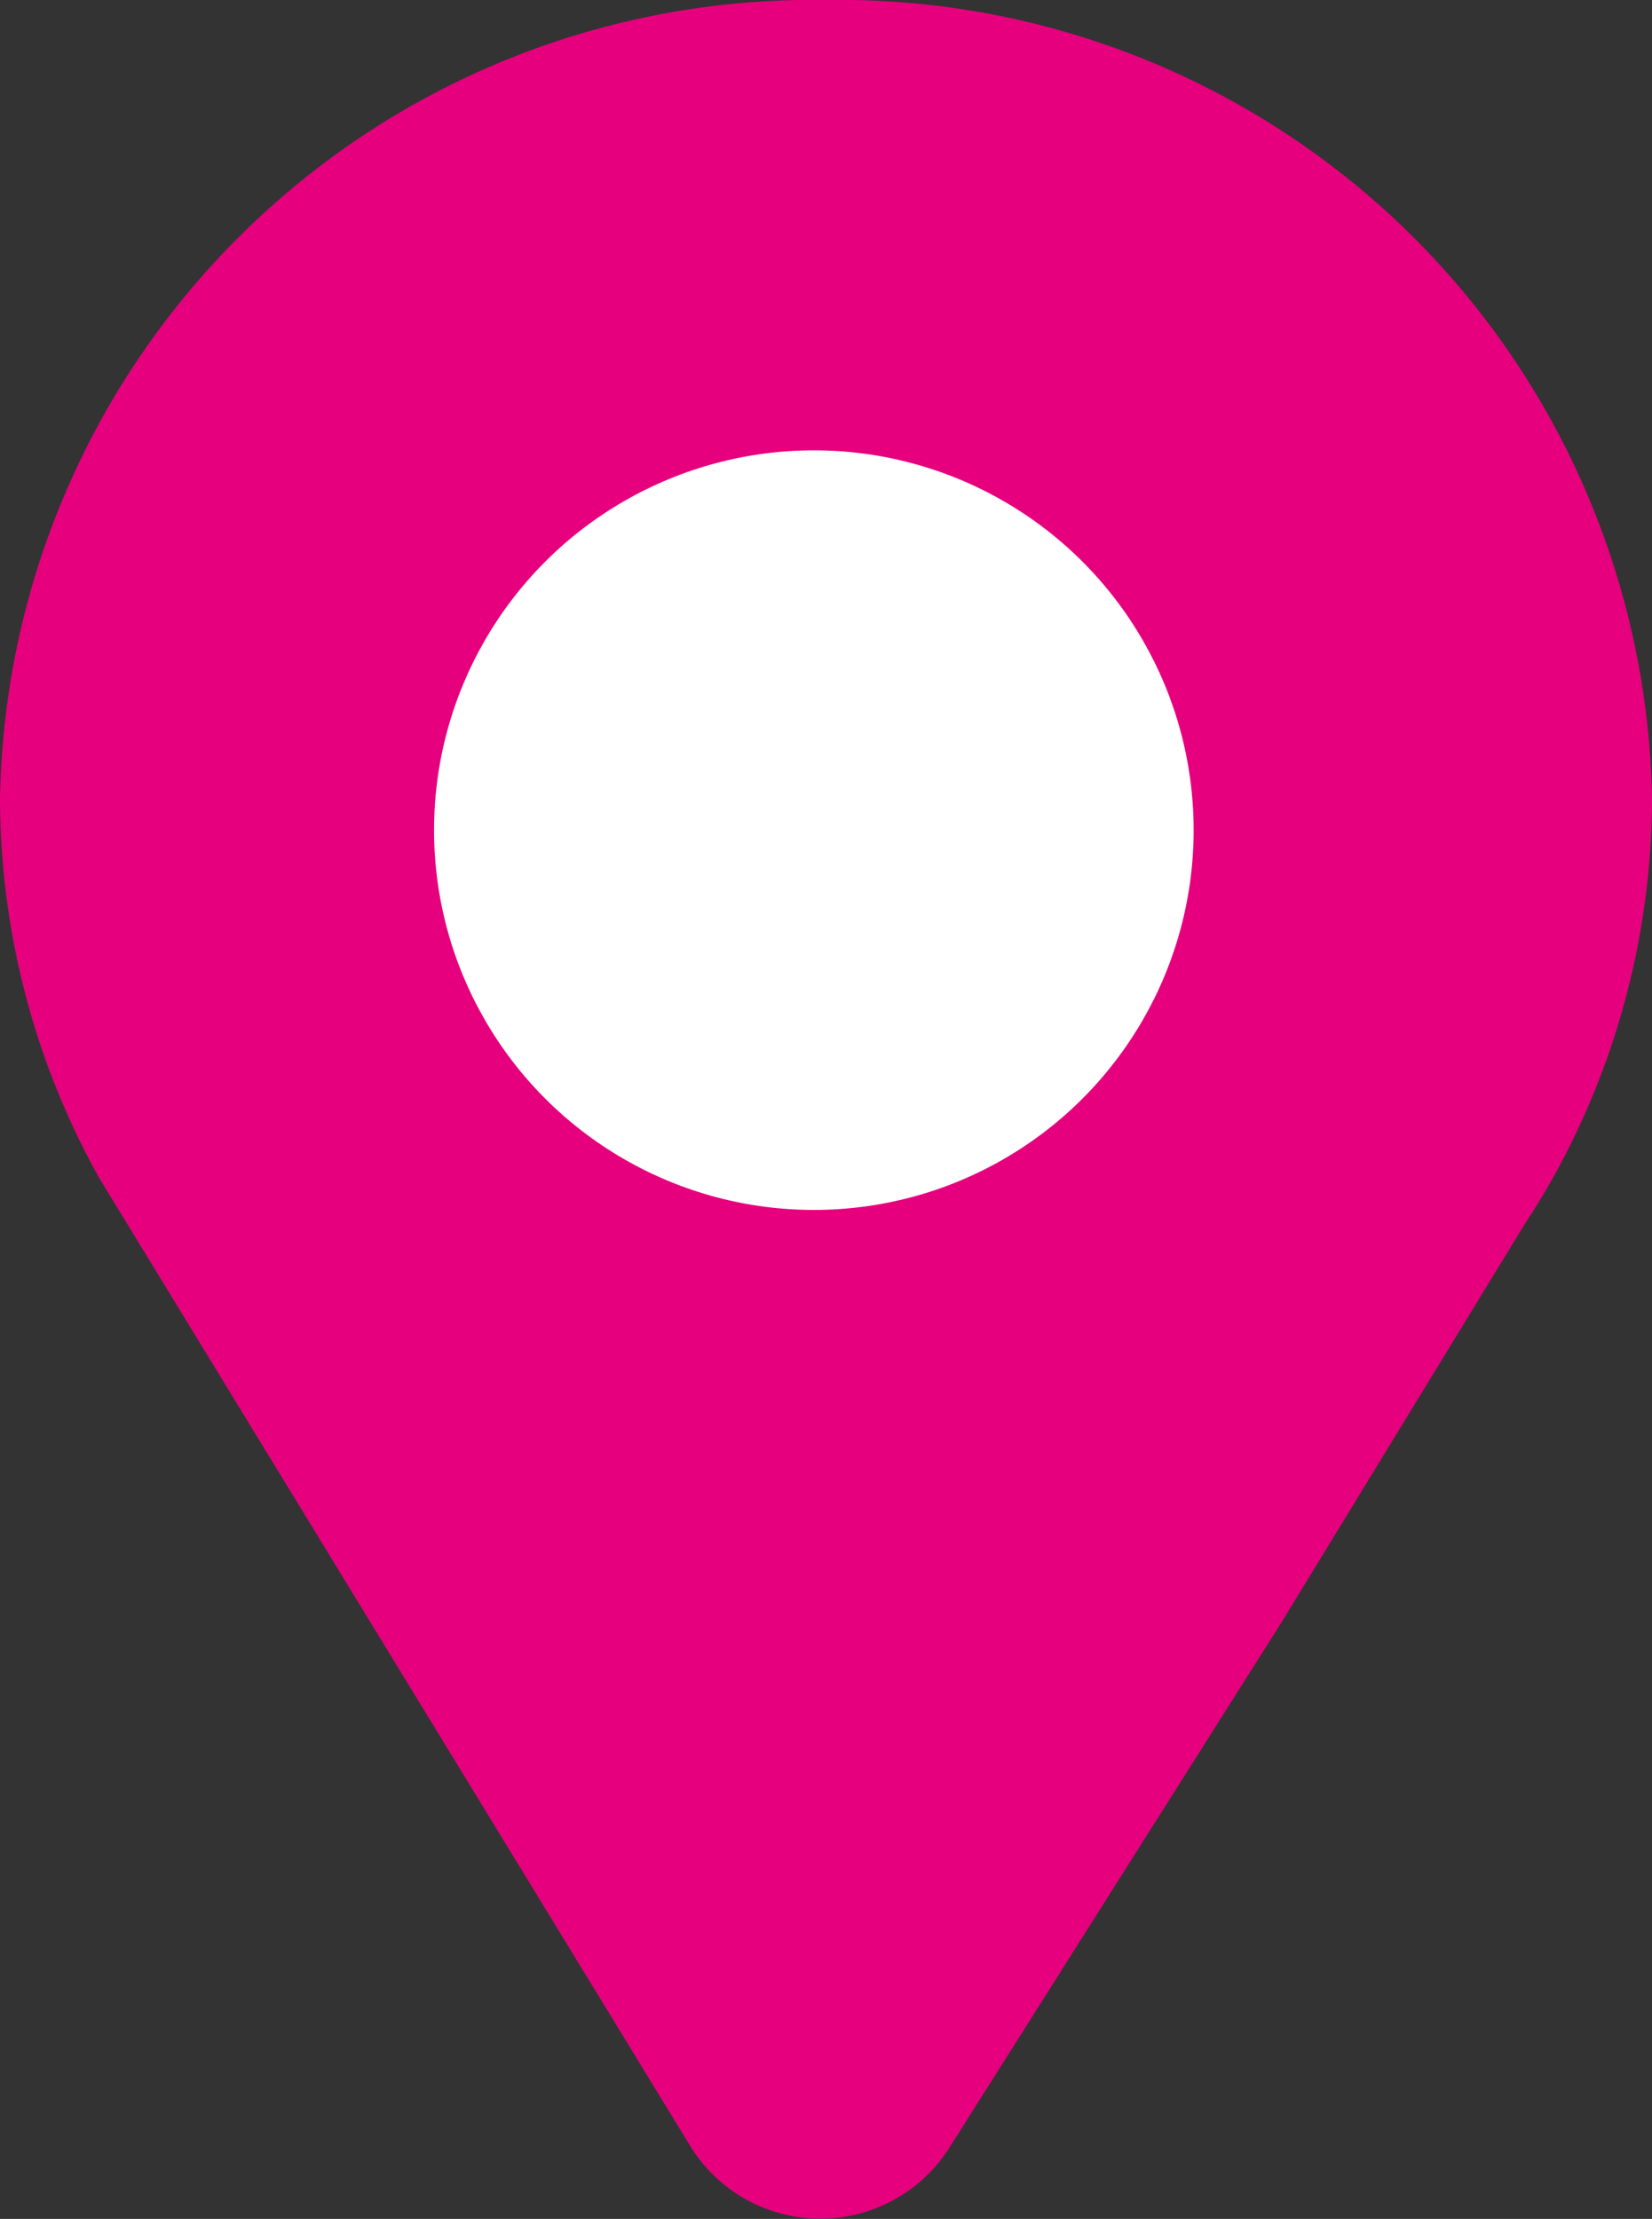 <svg xmlns="http://www.w3.org/2000/svg" width="15.224" height="20.448" viewBox="0 0 15.224 20.448"><rect x="0" y="0" width="15.224" height="20.448" fill="#333333" stroke="none"/><defs><style>.a{fill:#e6007e;}.b{fill:#fff;}</style></defs><path class="a" d="M235.171,131.092a7.489,7.489,0,0,0-7.612,7.359,7.21,7.21,0,0,0,.916,3.5l.254.416,2.243,3.674,2.955,4.839a1.408,1.408,0,0,0,2.372.018l3.07-4.856,2.244-3.674c.089-.136.174-.274.254-.416a7.21,7.21,0,0,0,.916-3.5A7.489,7.489,0,0,0,235.171,131.092Z" transform="translate(-227.559 -131.092)"/><circle class="b" cx="3.5" cy="3.5" r="3.5" transform="translate(4 4.15)"/></svg>